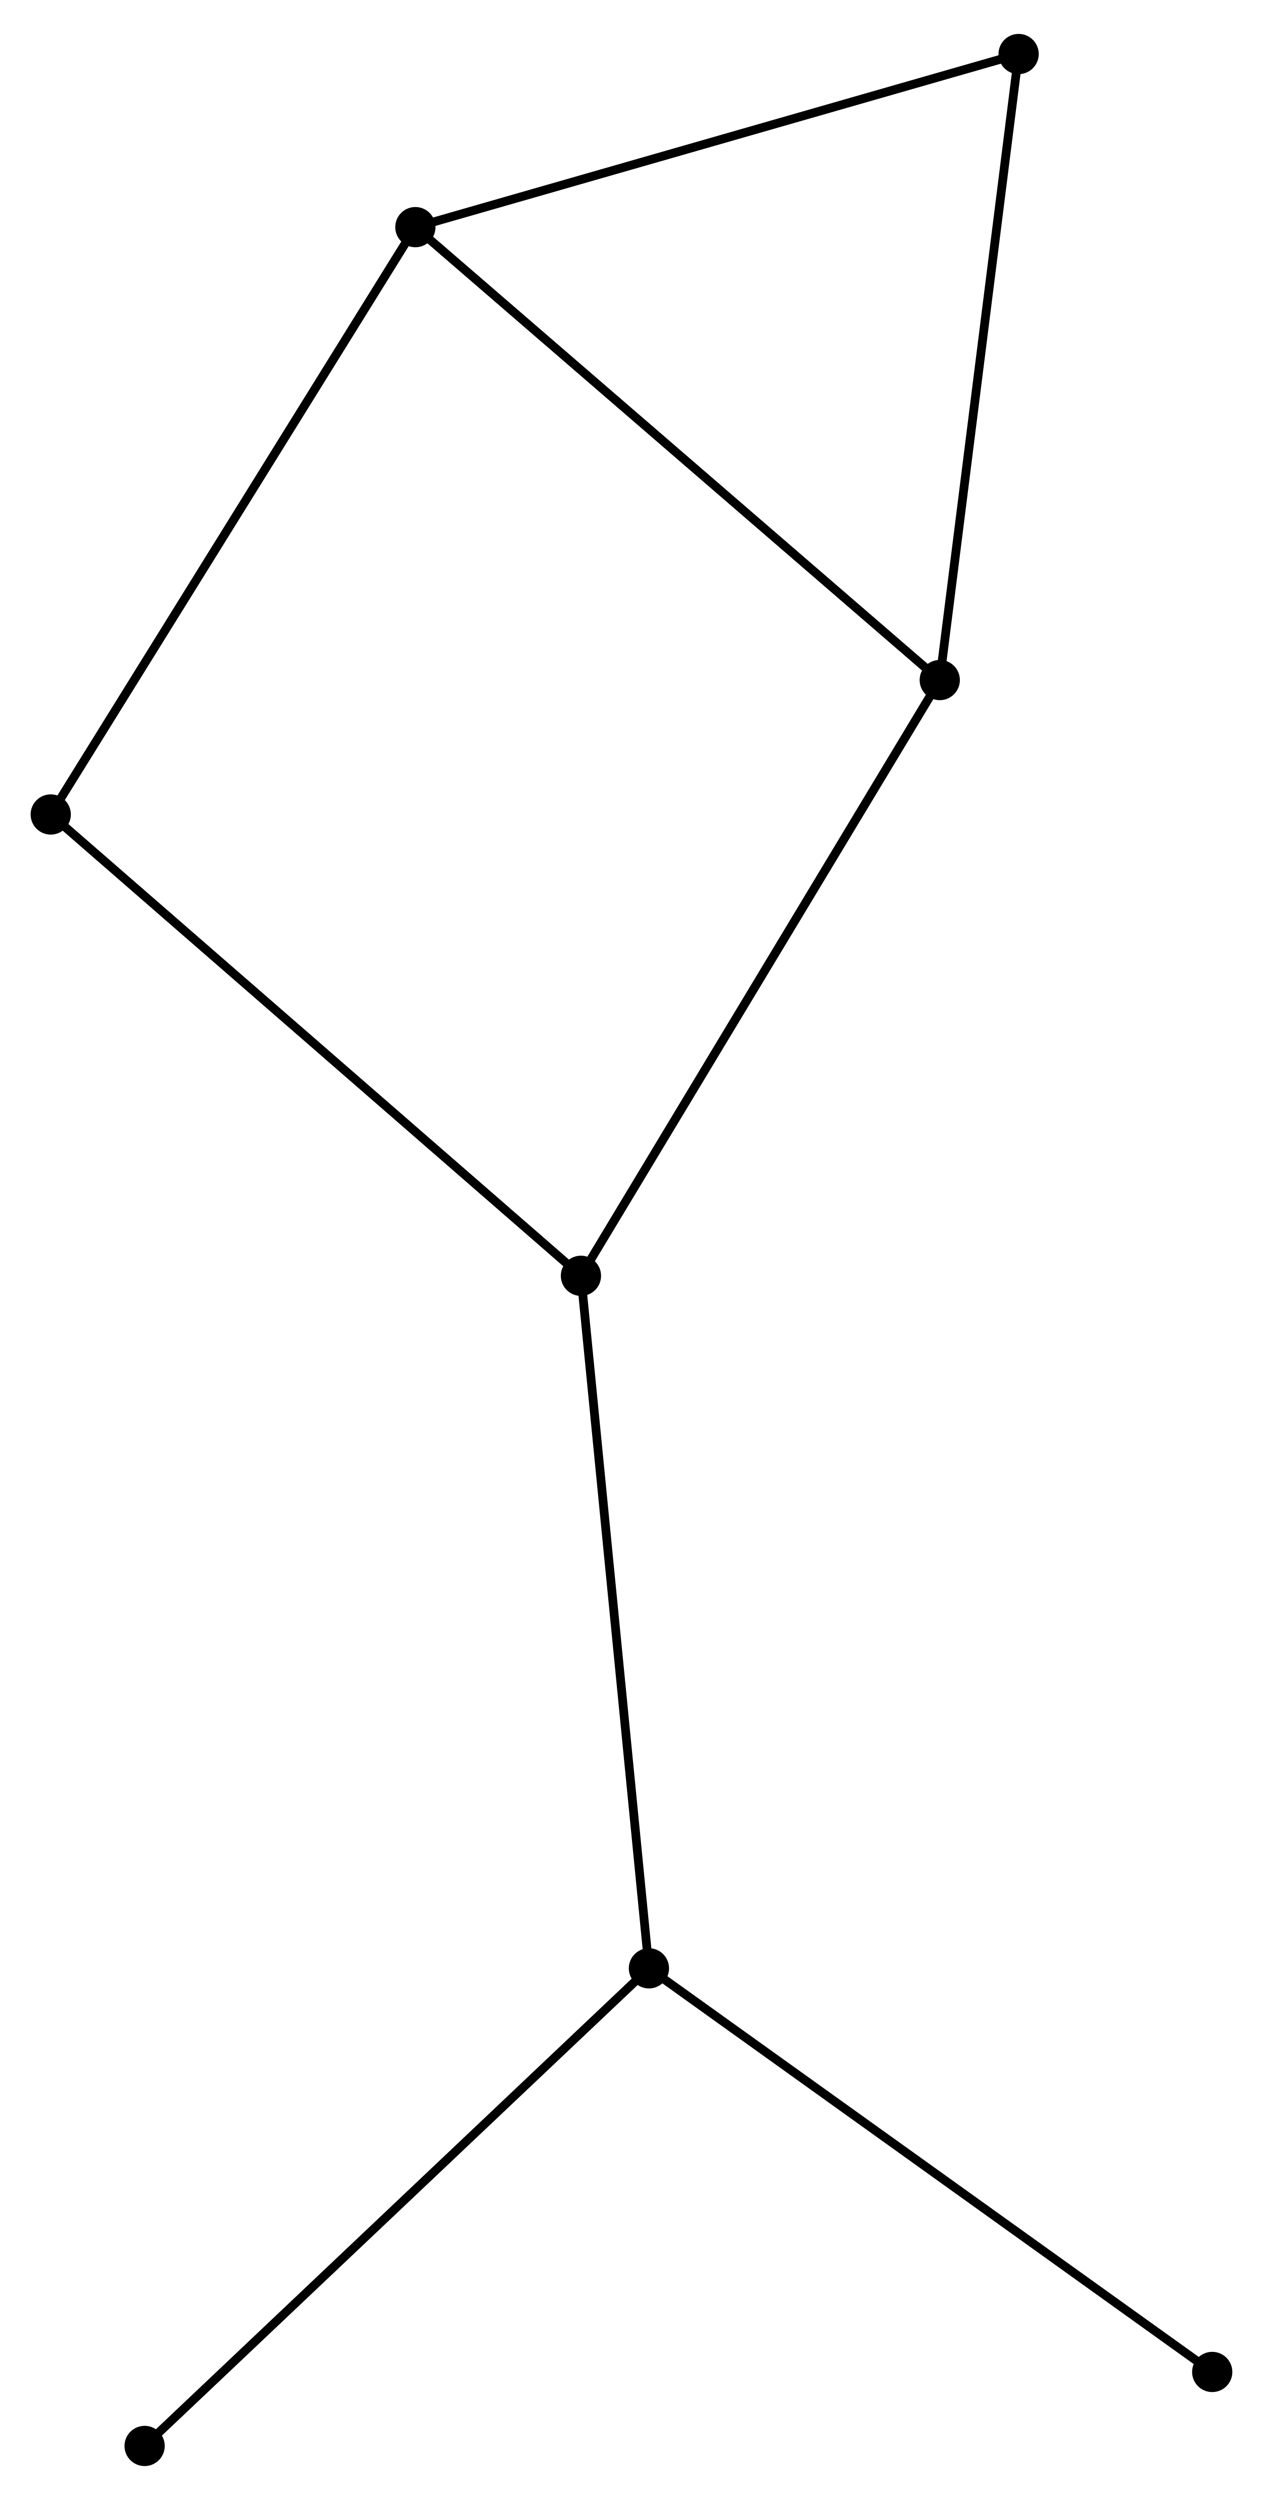 <?xml version="1.0" encoding="UTF-8" standalone="no"?>
<!DOCTYPE svg PUBLIC "-//W3C//DTD SVG 1.1//EN"
 "http://www.w3.org/Graphics/SVG/1.1/DTD/svg11.dtd">
<!-- Generated by graphviz version 2.36.0 (20140111.2315)
 -->
<!-- Title: %3 Pages: 1 -->
<svg width="144pt" height="285pt"
 viewBox="0.00 0.00 144.39 285.02" xmlns="http://www.w3.org/2000/svg" xmlns:xlink="http://www.w3.org/1999/xlink">
<g id="graph0" class="graph" transform="scale(1 1) rotate(0) translate(4 281.023)">
<title>%3</title>
<!-- 0 -->
<g id="node1" class="node"><title>0</title>
<ellipse fill="black" stroke="black" cx="62.415" cy="-135.561" rx="1.8" ry="1.8"/>
</g>
<!-- 2 -->
<g id="node2" class="node"><title>2</title>
<ellipse fill="black" stroke="black" cx="70.187" cy="-56.397" rx="1.8" ry="1.8"/>
</g>
<!-- 0&#45;&#45;2 -->
<g id="edge1" class="edge"><title>0&#45;&#45;2</title>
<path fill="none" stroke="black" d="M62.607,-133.604C63.683,-122.651 68.944,-69.059 70.001,-58.286"/>
</g>
<!-- 3 -->
<g id="node3" class="node"><title>3</title>
<ellipse fill="black" stroke="black" cx="103.436" cy="-203.66" rx="1.8" ry="1.8"/>
</g>
<!-- 0&#45;&#45;3 -->
<g id="edge2" class="edge"><title>0&#45;&#45;3</title>
<path fill="none" stroke="black" d="M63.429,-137.244C69.055,-146.584 96.394,-191.969 102.307,-201.786"/>
</g>
<!-- 5 -->
<g id="node4" class="node"><title>5</title>
<ellipse fill="black" stroke="black" cx="1.8" cy="-188.295" rx="1.8" ry="1.8"/>
</g>
<!-- 0&#45;&#45;5 -->
<g id="edge3" class="edge"><title>0&#45;&#45;5</title>
<path fill="none" stroke="black" d="M60.917,-136.864C52.604,-144.096 12.206,-179.241 3.469,-186.843"/>
</g>
<!-- 6 -->
<g id="node7" class="node"><title>6</title>
<ellipse fill="black" stroke="black" cx="12.533" cy="-1.8" rx="1.8" ry="1.8"/>
</g>
<!-- 2&#45;&#45;6 -->
<g id="edge7" class="edge"><title>2&#45;&#45;6</title>
<path fill="none" stroke="black" d="M68.761,-55.047C60.854,-47.56 22.43,-11.173 14.12,-3.303"/>
</g>
<!-- 7 -->
<g id="node8" class="node"><title>7</title>
<ellipse fill="black" stroke="black" cx="134.585" cy="-10.259" rx="1.8" ry="1.8"/>
</g>
<!-- 2&#45;&#45;7 -->
<g id="edge8" class="edge"><title>2&#45;&#45;7</title>
<path fill="none" stroke="black" d="M71.778,-55.257C80.611,-48.929 123.529,-18.18 132.812,-11.529"/>
</g>
<!-- 4 -->
<g id="node6" class="node"><title>4</title>
<ellipse fill="black" stroke="black" cx="112.452" cy="-275.223" rx="1.8" ry="1.8"/>
</g>
<!-- 3&#45;&#45;4 -->
<g id="edge9" class="edge"><title>3&#45;&#45;4</title>
<path fill="none" stroke="black" d="M103.696,-205.725C105.013,-216.175 110.93,-263.137 112.208,-273.286"/>
</g>
<!-- 1 -->
<g id="node5" class="node"><title>1</title>
<ellipse fill="black" stroke="black" cx="43.486" cy="-255.435" rx="1.8" ry="1.8"/>
</g>
<!-- 1&#45;&#45;3 -->
<g id="edge4" class="edge"><title>1&#45;&#45;3</title>
<path fill="none" stroke="black" d="M44.968,-254.155C53.19,-247.054 93.144,-212.549 101.786,-205.085"/>
</g>
<!-- 1&#45;&#45;5 -->
<g id="edge6" class="edge"><title>1&#45;&#45;5</title>
<path fill="none" stroke="black" d="M42.455,-253.775C36.738,-244.567 8.956,-199.821 2.947,-190.143"/>
</g>
<!-- 1&#45;&#45;4 -->
<g id="edge5" class="edge"><title>1&#45;&#45;4</title>
<path fill="none" stroke="black" d="M45.475,-256.006C55.546,-258.896 100.805,-271.881 110.585,-274.687"/>
</g>
</g>
</svg>
